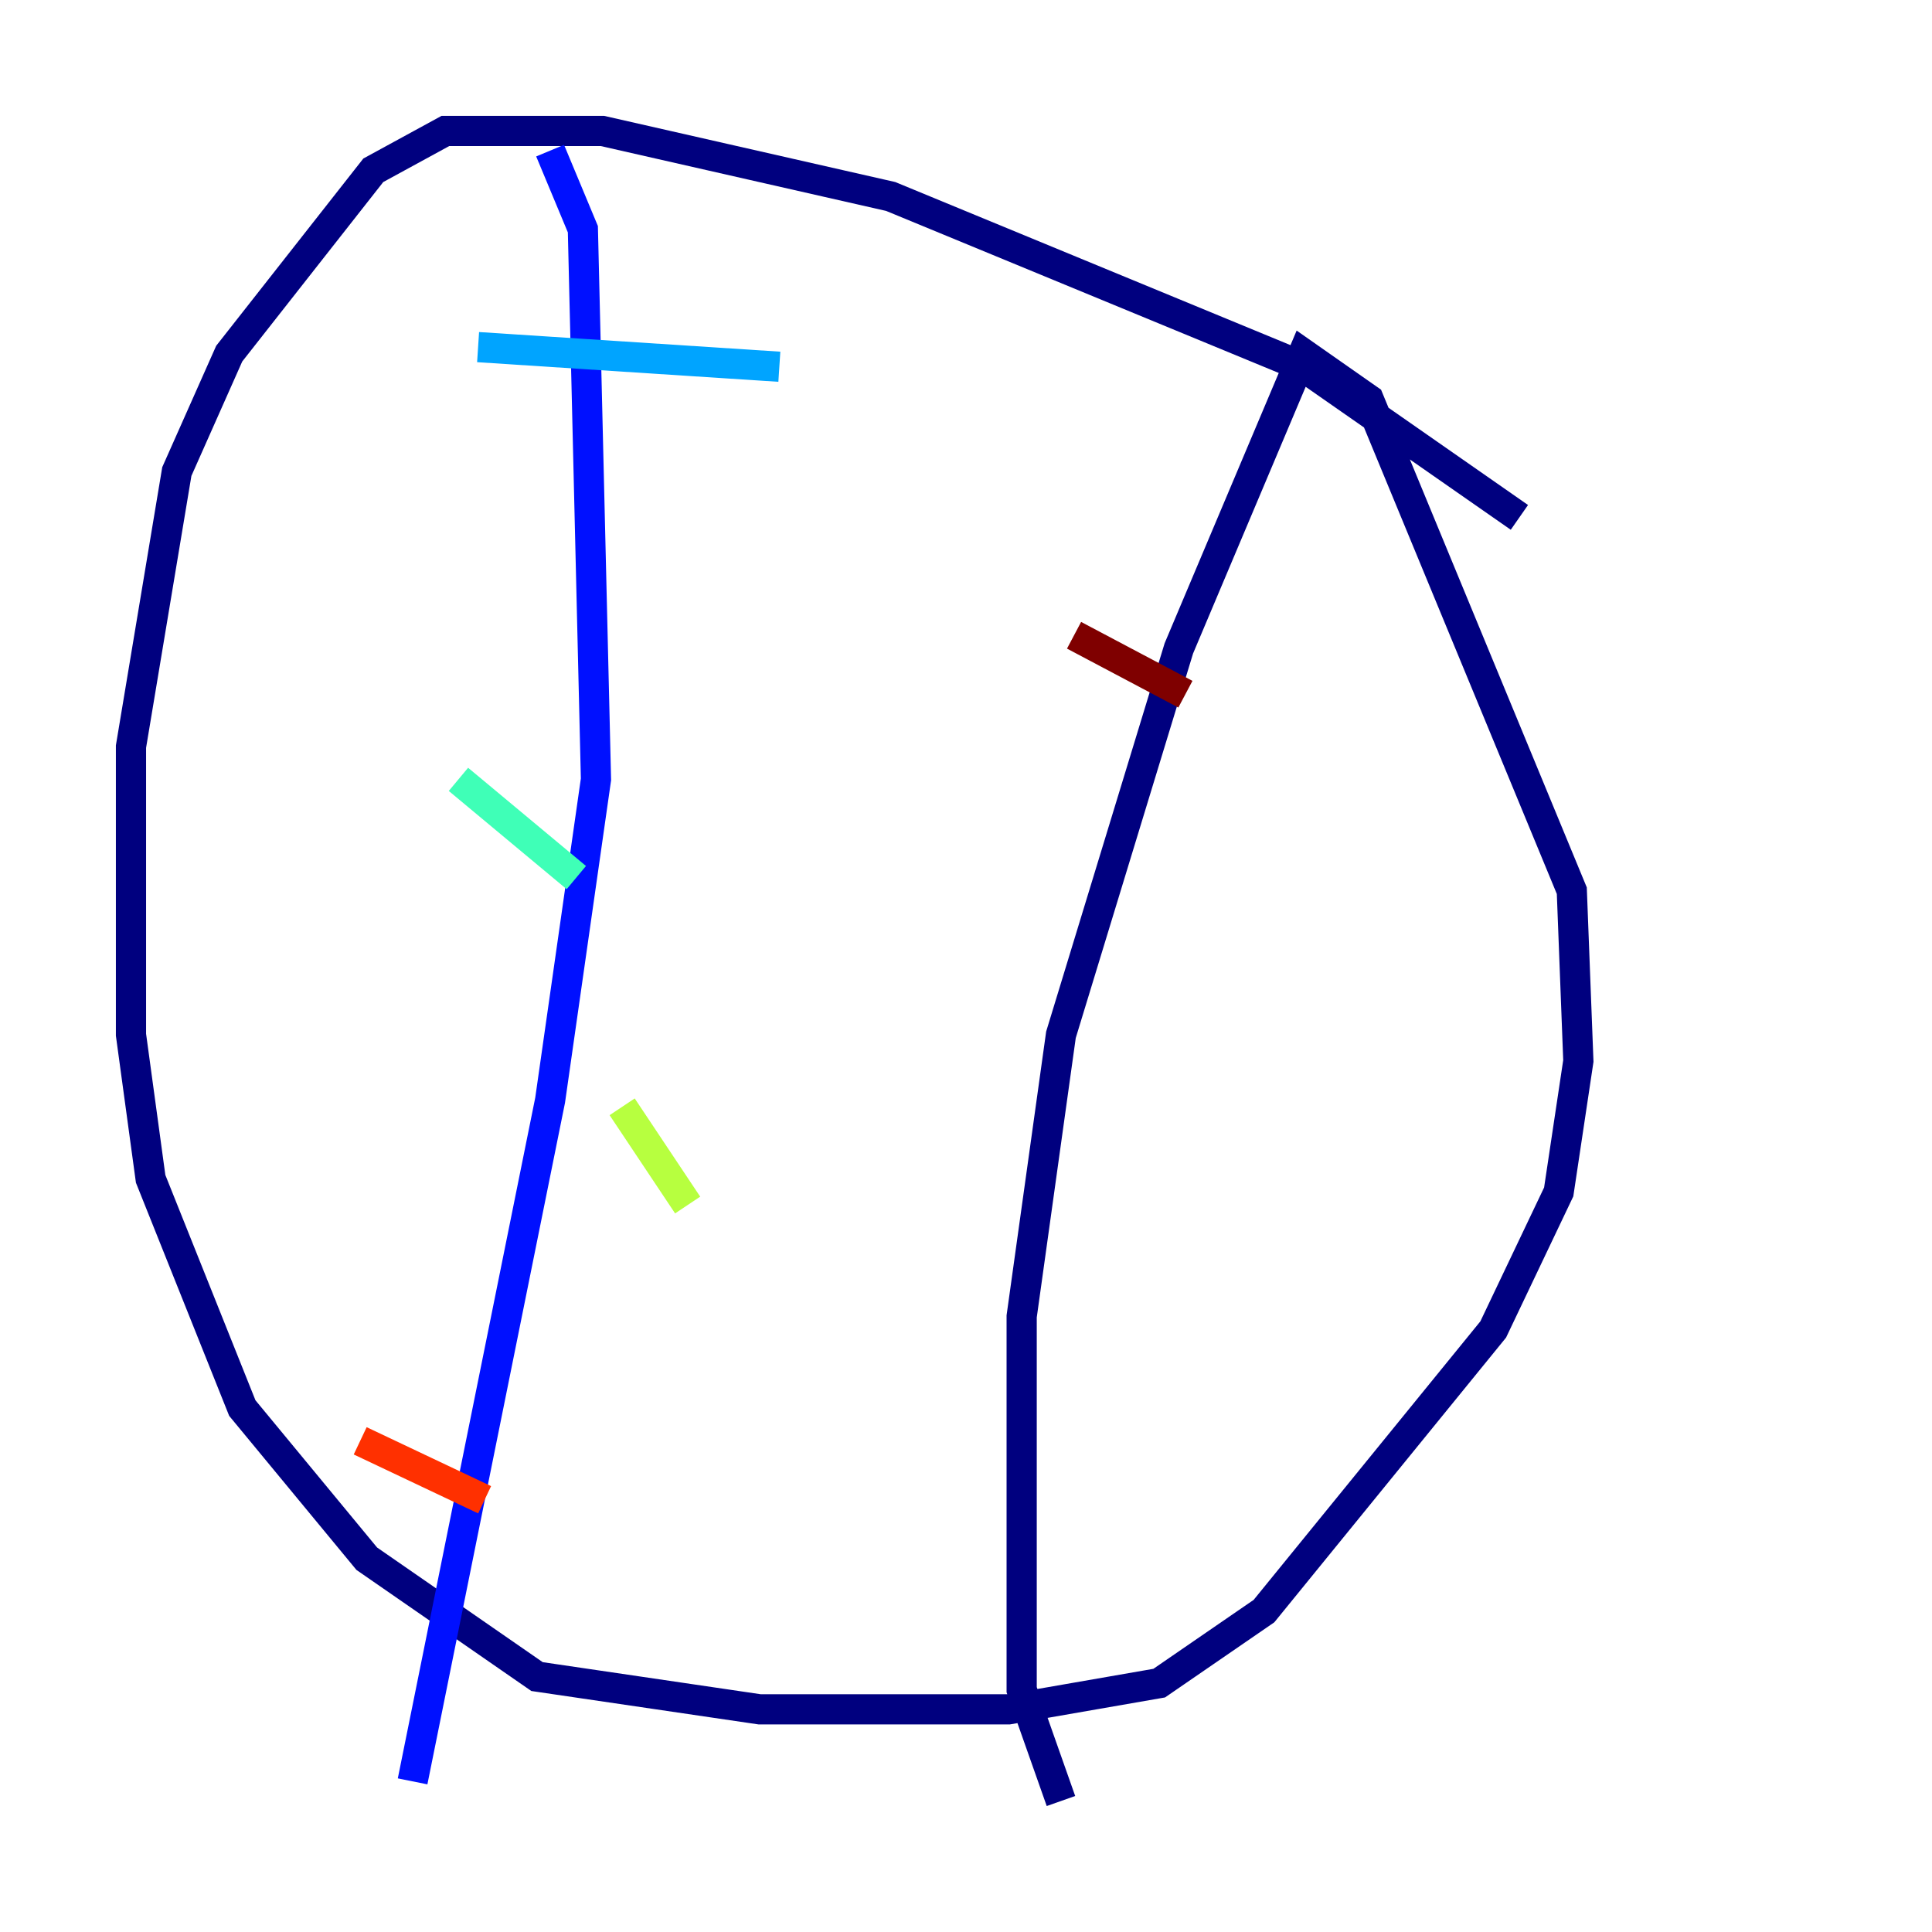 <?xml version="1.0" encoding="utf-8" ?>
<svg baseProfile="tiny" height="128" version="1.2" viewBox="0,0,128,128" width="128" xmlns="http://www.w3.org/2000/svg" xmlns:ev="http://www.w3.org/2001/xml-events" xmlns:xlink="http://www.w3.org/1999/xlink"><defs /><polyline fill="none" points="100.664,34.278 86.346,24.298 59.01,13.017 39.919,8.678 29.505,8.678 24.732,11.281 15.186,23.43 11.715,31.241 8.678,49.464 8.678,68.556 9.98,78.102 16.054,93.288 24.298,103.268 35.58,111.078 50.332,113.248 66.82,113.248 76.8,111.512 83.742,106.739 98.929,88.081 103.268,78.969 104.57,70.291 104.136,59.01 90.685,26.468 86.346,23.43 78.102,42.956 70.291,68.556 67.688,87.214 67.688,111.946 70.291,119.322" stroke="#00007f" stroke-width="2" /><polyline fill="none" points="36.447,9.98 38.617,15.186 39.485,51.634 36.447,72.895 27.336,118.02" stroke="#0010ff" stroke-width="2" /><polyline fill="none" points="31.675,22.997 51.634,24.298" stroke="#00a4ff" stroke-width="2" /><polyline fill="none" points="30.373,51.634 38.183,58.142" stroke="#3fffb7" stroke-width="2" /><polyline fill="none" points="41.22,73.329 45.559,79.837" stroke="#b7ff3f" stroke-width="2" /><polyline fill="none" points="29.939,97.627 29.939,97.627" stroke="#ffb900" stroke-width="2" /><polyline fill="none" points="23.864,95.458 32.108,99.363" stroke="#ff3000" stroke-width="2" /><polyline fill="none" points="71.159,42.088 78.536,45.993" stroke="#7f0000" stroke-width="2" /></svg>